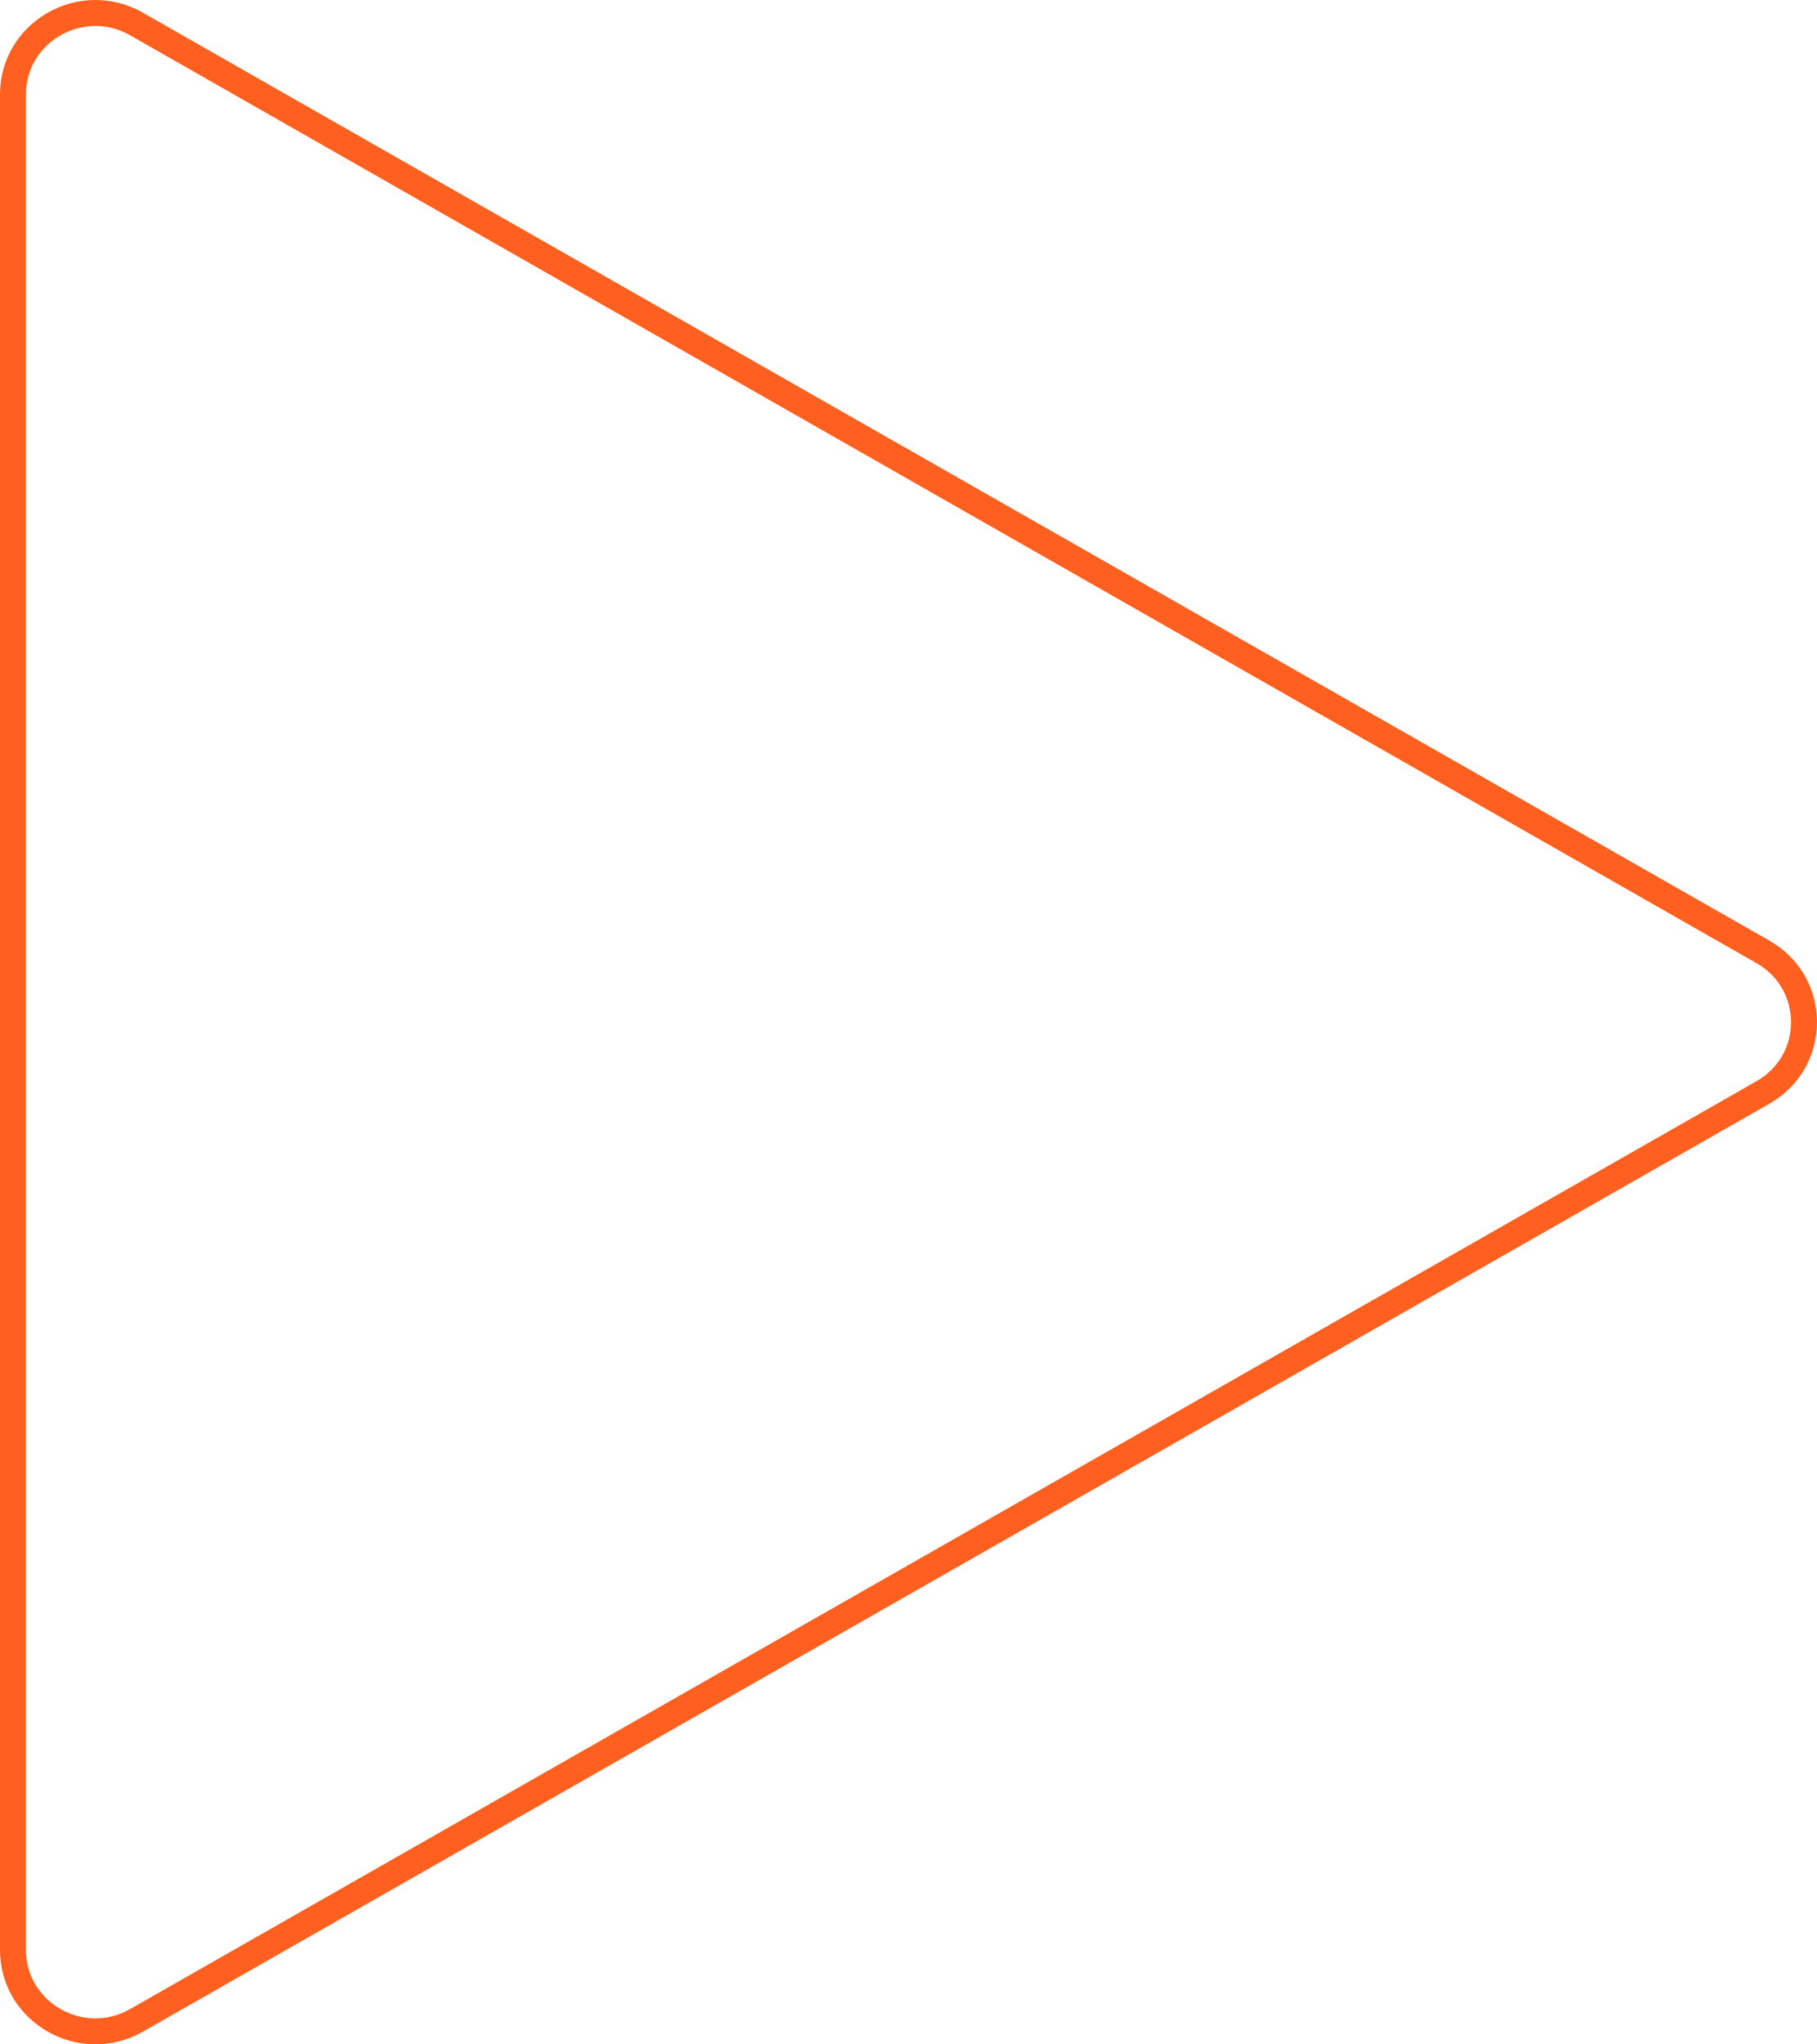 <svg width="560" height="630" viewBox="0 0 560 630" fill="none" xmlns="http://www.w3.org/2000/svg">
<path d="M543.329 336.662L42.084 622.594C25.093 632.285 4 620.122 4 600.931L4 29.069C4 9.878 25.093 -2.285 42.084 7.406L543.329 293.338C560.224 302.975 560.224 327.025 543.329 336.662Z" stroke="#FF601F" stroke-width="8"/>
</svg>

